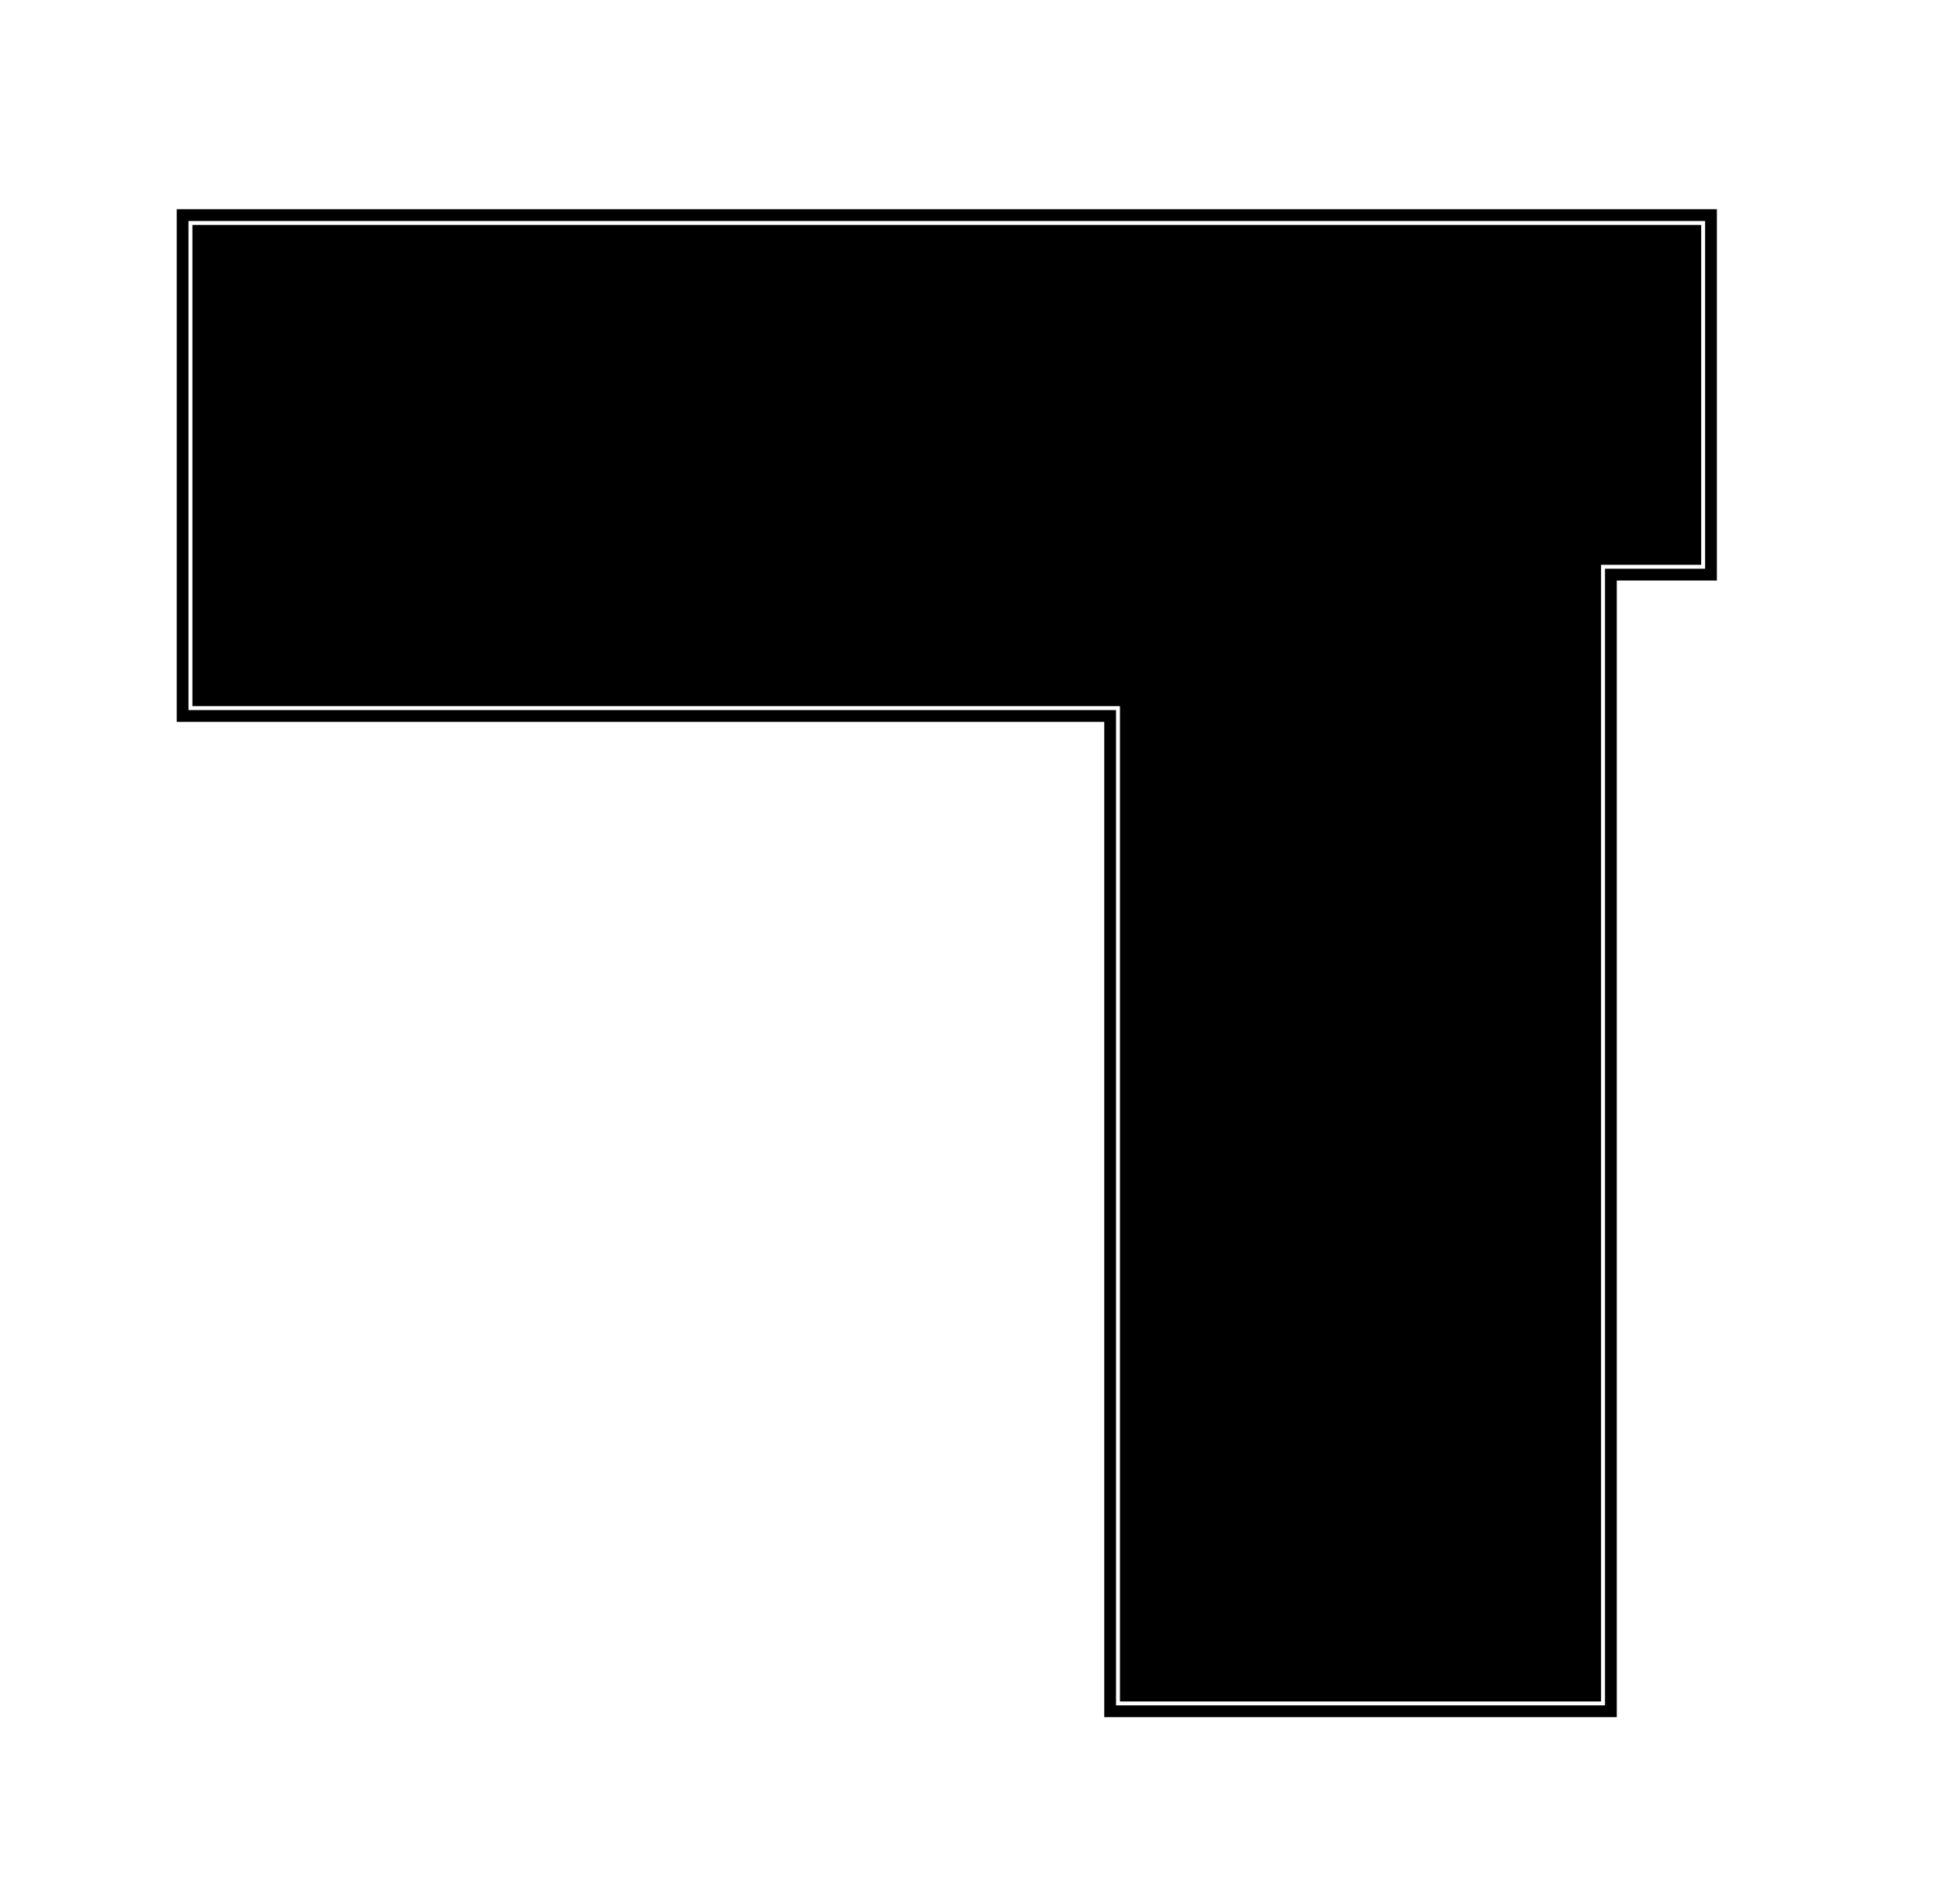 <svg xmlns="http://www.w3.org/2000/svg" xmlns:xlink="http://www.w3.org/1999/xlink" xmlns:ifc="http://www.ifcopenshell.org/ns" width="247.3mm" height="242.537mm" viewBox="0 0 247.3 242.537">
    <defs>
        <marker id="arrowend" markerWidth="10" markerHeight="7" refX="10" refY="3.5" orient="auto">
          <polygon points="0 0, 10 3.5, 0 7"/>
        </marker>
        <marker id="arrowstart" markerWidth="10" markerHeight="7" refX="0" refY="3.5" orient="auto">
          <polygon points="10 0, 0 3.5, 10 7"/>
        </marker>
    </defs>
    <g ifc:name="Elevation Fundamentsplan" class="section" ifc:plane="[[1.000000,0.000000,0.000000,0.000000],[0.000000,1.000000,0.000000,0.000000],[0.000000,0.000000,1.000000,0.000000],[0.000000,0.000000,0.000000,1.000000]]" ifc:matrix3="[[10.000000,0.000000,34.697685],[0.000000,10.000000,165.774572],[0.000000,0.000000,1.000000]]">
        <g id="product-256a069c-c609-41b3-b74e-eca59b8c5f29" class="IfcSlab material-concreteInsitu projection" ifc:name="Slab" ifc:guid="0bQWQSnWb1ixTExAMRZ5yf">
            <path d="M142.69,89.956 L24.516,89.956"/>
            <path d="M142.69,216.75 L142.69,89.956"/>
            <path d="M203.99,216.75 L142.69,216.75"/>
            <path d="M203.99,71.951 L203.99,216.75"/>
            <path d="M216.745,71.951 L203.99,71.951"/>
            <path d="M216.745,28.656 L216.745,71.951"/>
            <path d="M24.516,28.656 L216.745,28.656"/>
            <path d="M24.516,89.956 L24.516,28.656"/>
        </g>
        <g id="product-5ce7a8e9-4d2a-44cf-b3cb-0ca60ebea214" class="IfcWall material-concreteInsitu projection" ifc:name="Wall" ifc:guid="1SvwZfJIf4pxFB3AOElg8K">
            <path d="M204.49,72.451 L205.99,73.951"/>
            <path d="M204.49,217.25 L204.49,72.451"/>
            <path d="M205.99,218.75 L204.49,217.25"/>
            <path d="M205.99,73.951 L205.99,218.75"/>
        </g>
        <g id="product-19893e01-f95a-4bb7-9064-7977d707d6a4" class="IfcWall material-concreteInsitu projection" ifc:name="Wall" ifc:guid="0PYJu1_LfBjv1aUNVN1zQa">
            <path d="M205.99,73.951 L204.49,72.451"/>
            <path d="M218.745,73.951 L205.99,73.951"/>
            <path d="M217.245,72.451 L218.745,73.951"/>
            <path d="M204.49,72.451 L217.245,72.451"/>
        </g>
        <g id="product-3728f14e-f507-4aa9-8b21-ee74ad4dd28b" class="IfcWall material-concreteInsitu projection" ifc:name="Wall" ifc:guid="0tAF5EzGTAgOiXxdIjJTAB">
            <path d="M204.49,217.25 L205.99,218.75"/>
            <path d="M142.19,217.25 L204.49,217.25"/>
            <path d="M140.69,218.75 L142.19,217.25"/>
            <path d="M205.99,218.75 L140.69,218.75"/>
        </g>
        <g id="product-3e690443-792e-41cc-8cc0-f9f3a6fc5f2a" class="IfcWall material-concreteInsitu projection" ifc:name="Wall" ifc:guid="0_QGH3UIv1p8p0_VEc$5yg">
            <path d="M218.745,26.656 L218.745,73.951"/>
            <path d="M217.245,28.156 L218.745,26.656"/>
            <path d="M217.245,72.451 L217.245,28.156"/>
            <path d="M218.745,73.951 L217.245,72.451"/>
            <path d="M218.745,73.951 L218.745,73.951"/>
        </g>
        <g id="product-c2da64bf-8783-4ca5-af85-74e2ccbe15fc" class="IfcWall material-concreteInsitu projection" ifc:name="Wall" ifc:guid="32scI$XuDCfQ_5TEBClXNy">
            <path d="M24.016,90.456 L22.516,91.956"/>
            <path d="M24.016,28.156 L24.016,90.456"/>
            <path d="M22.516,26.656 L24.016,28.156"/>
            <path d="M22.516,91.956 L22.516,26.656"/>
        </g>
        <g id="product-c3c8797a-5dfd-4e15-b373-04e529d1c287" class="IfcWall material-concreteInsitu projection" ifc:name="Wall" ifc:guid="33o7bwNVrE5RDp1EKfqSA7">
            <path d="M24.016,28.156 L22.516,26.656"/>
            <path d="M217.245,28.156 L24.016,28.156"/>
            <path d="M218.745,26.656 L217.245,28.156"/>
            <path d="M218.745,26.656 L218.745,26.656"/>
            <path d="M22.516,26.656 L218.745,26.656"/>
        </g>
        <g id="product-d2378c24-66d2-408d-a96a-ee73847322e9" class="IfcWall material-concreteInsitu projection" ifc:name="Wall" ifc:guid="3IDumaPj90ZQbgxdE4SoBf">
            <path d="M142.19,217.25 L140.69,218.75"/>
            <path d="M142.19,90.456 L142.19,217.25"/>
            <path d="M140.69,91.956 L142.19,90.456"/>
            <path d="M140.69,218.75 L140.69,91.956"/>
        </g>
        <g id="product-e8a314fd-8eb5-46c6-b873-5c5577d36d28" class="IfcReinforcingBar material-null projection" ifc:name="ReinforcingBar" ifc:guid="3eenJzZhL6nhXpN5Ltqsqe">
            <path d="M40.939,90.456 L40.825,89.956"/>
            <path d="M40.825,89.956 L40.939,90.456"/>
            <path d="M40.939,90.456 L40.825,89.956"/>
            <path d="M40.826,89.956 L40.939,90.456"/>
            <path d="M40.94,90.456 L40.826,89.956"/>
            <path d="M40.827,89.956 L40.941,90.456"/>
            <path d="M40.828,89.956 L40.941,90.456"/>
            <path d="M40.831,89.956 L40.944,90.456"/>
            <path d="M40.945,90.456 L40.832,89.956"/>
            <path d="M40.835,89.956 L40.948,90.456"/>
            <path d="M40.949,90.456 L40.836,89.956"/>
            <path d="M40.84,89.956 L40.954,90.456"/>
            <path d="M40.955,90.456 L40.842,89.956"/>
            <path d="M40.846,89.956 L40.96,90.456"/>
            <path d="M40.961,90.456 L40.848,89.956"/>
            <path d="M40.852,89.956 L40.967,90.456"/>
            <path d="M40.968,90.456 L40.855,89.956"/>
            <path d="M40.859,89.956 L40.974,90.456"/>
            <path d="M40.867,89.956 L40.981,90.456"/>
            <path d="M40.863,89.956 L40.976,90.456"/>
            <path d="M40.983,90.456 L40.87,89.956"/>
            <path d="M40.877,89.956 L40.991,90.456"/>
            <path d="M40.874,89.956 L40.987,90.456"/>
            <path d="M40.881,89.956 L40.995,90.456"/>
            <path d="M40.879,89.956 L40.992,90.456"/>
            <path d="M40.995,90.456 L40.882,89.956"/>
            <path d="M40.885,89.956 L40.998,90.456"/>
            <path d="M40.884,89.956 L40.997,90.456"/>
            <path d="M40.886,89.956 L41,90.456"/>
            <path d="M40.885,89.956 L40.999,90.456"/>
            <path d="M41,90.456 L40.886,89.956"/>
            <path d="M40.887,89.956 L41,90.456"/>
            <path d="M40.887,89.956 L41,90.456"/>
        </g>
        <g id="product-37a6d2b1-141c-40b8-9091-c53654dd73fb" class="IfcWall material-concreteInsitu projection" ifc:name="Wall" ifc:guid="0tfjAn51n0k92HnJPKtNFx">
            <path d="M142.19,90.456 L140.69,91.956"/>
            <path d="M24.016,90.456 L142.19,90.456"/>
            <path d="M22.516,91.956 L24.016,90.456"/>
            <path d="M140.69,91.956 L22.516,91.956"/>
        </g>
    <g class="0bQWQSnWb1ixTExAMRZ5yf material-concreteInsitu IfcSlab cut"><path d="M95.449,89.956 L142.69,89.956 L142.69,166.063 L142.69,216.75 L179.485,216.75 L203.99,216.75 L203.99,129.836 L203.99,71.951 L211.647,71.951 L216.745,71.951 L216.745,45.964 L216.745,28.656 L101.361,28.656 L24.516,28.656 L24.516,65.451 L24.516,89.956 Z"/></g><g class="0PYJu1_LfBjv1aUNVN1zQa 33o7bwNVrE5RDp1EKfqSA7 cut 0_QGH3UIv1p8p0_VEc$5yg 1SvwZfJIf4pxFB3AOElg8K 0tfjAn51n0k92HnJPKtNFx 32scI$XuDCfQ_5TEBClXNy 3IDumaPj90ZQbgxdE4SoBf material-concreteInsitu 0tAF5EzGTAgOiXxdIjJTAB IfcWall"><path d="M205.791,73.751 L205.99,73.951 L217.046,73.951 L218.745,73.951 L218.745,32.959 L218.745,26.656 L218.095,27.306 L218.745,26.656 L48.664,26.656 L22.516,26.656 L22.516,83.255 L22.516,91.956 L38.263,91.956 L140.69,91.956 L140.809,91.838 L140.69,91.956 L140.69,201.854 L140.69,218.75 L197.289,218.75 L205.99,218.75 L205.99,93.246 L205.99,73.951 L205.057,73.018 Z M217.895,73.101 L218.546,73.751 L218.745,73.951 Z M23.366,91.106 L22.716,91.757 L22.516,91.956 Z M205.057,217.816 L205.791,218.55 L205.99,218.75 Z M217.245,72.451 L206.19,72.451 L204.49,72.451 L204.49,197.955 L204.49,217.25 L150.492,217.25 L142.19,217.25 L141.991,217.45 L142.19,217.25 L142.19,107.352 L142.19,90.456 L141.341,91.306 L141.991,90.656 L142.19,90.456 L39.763,90.456 L24.016,90.456 L24.016,36.458 L24.016,28.156 L49.764,28.156 L217.245,28.156 L217.245,66.549 Z"/></g></g>
</svg>